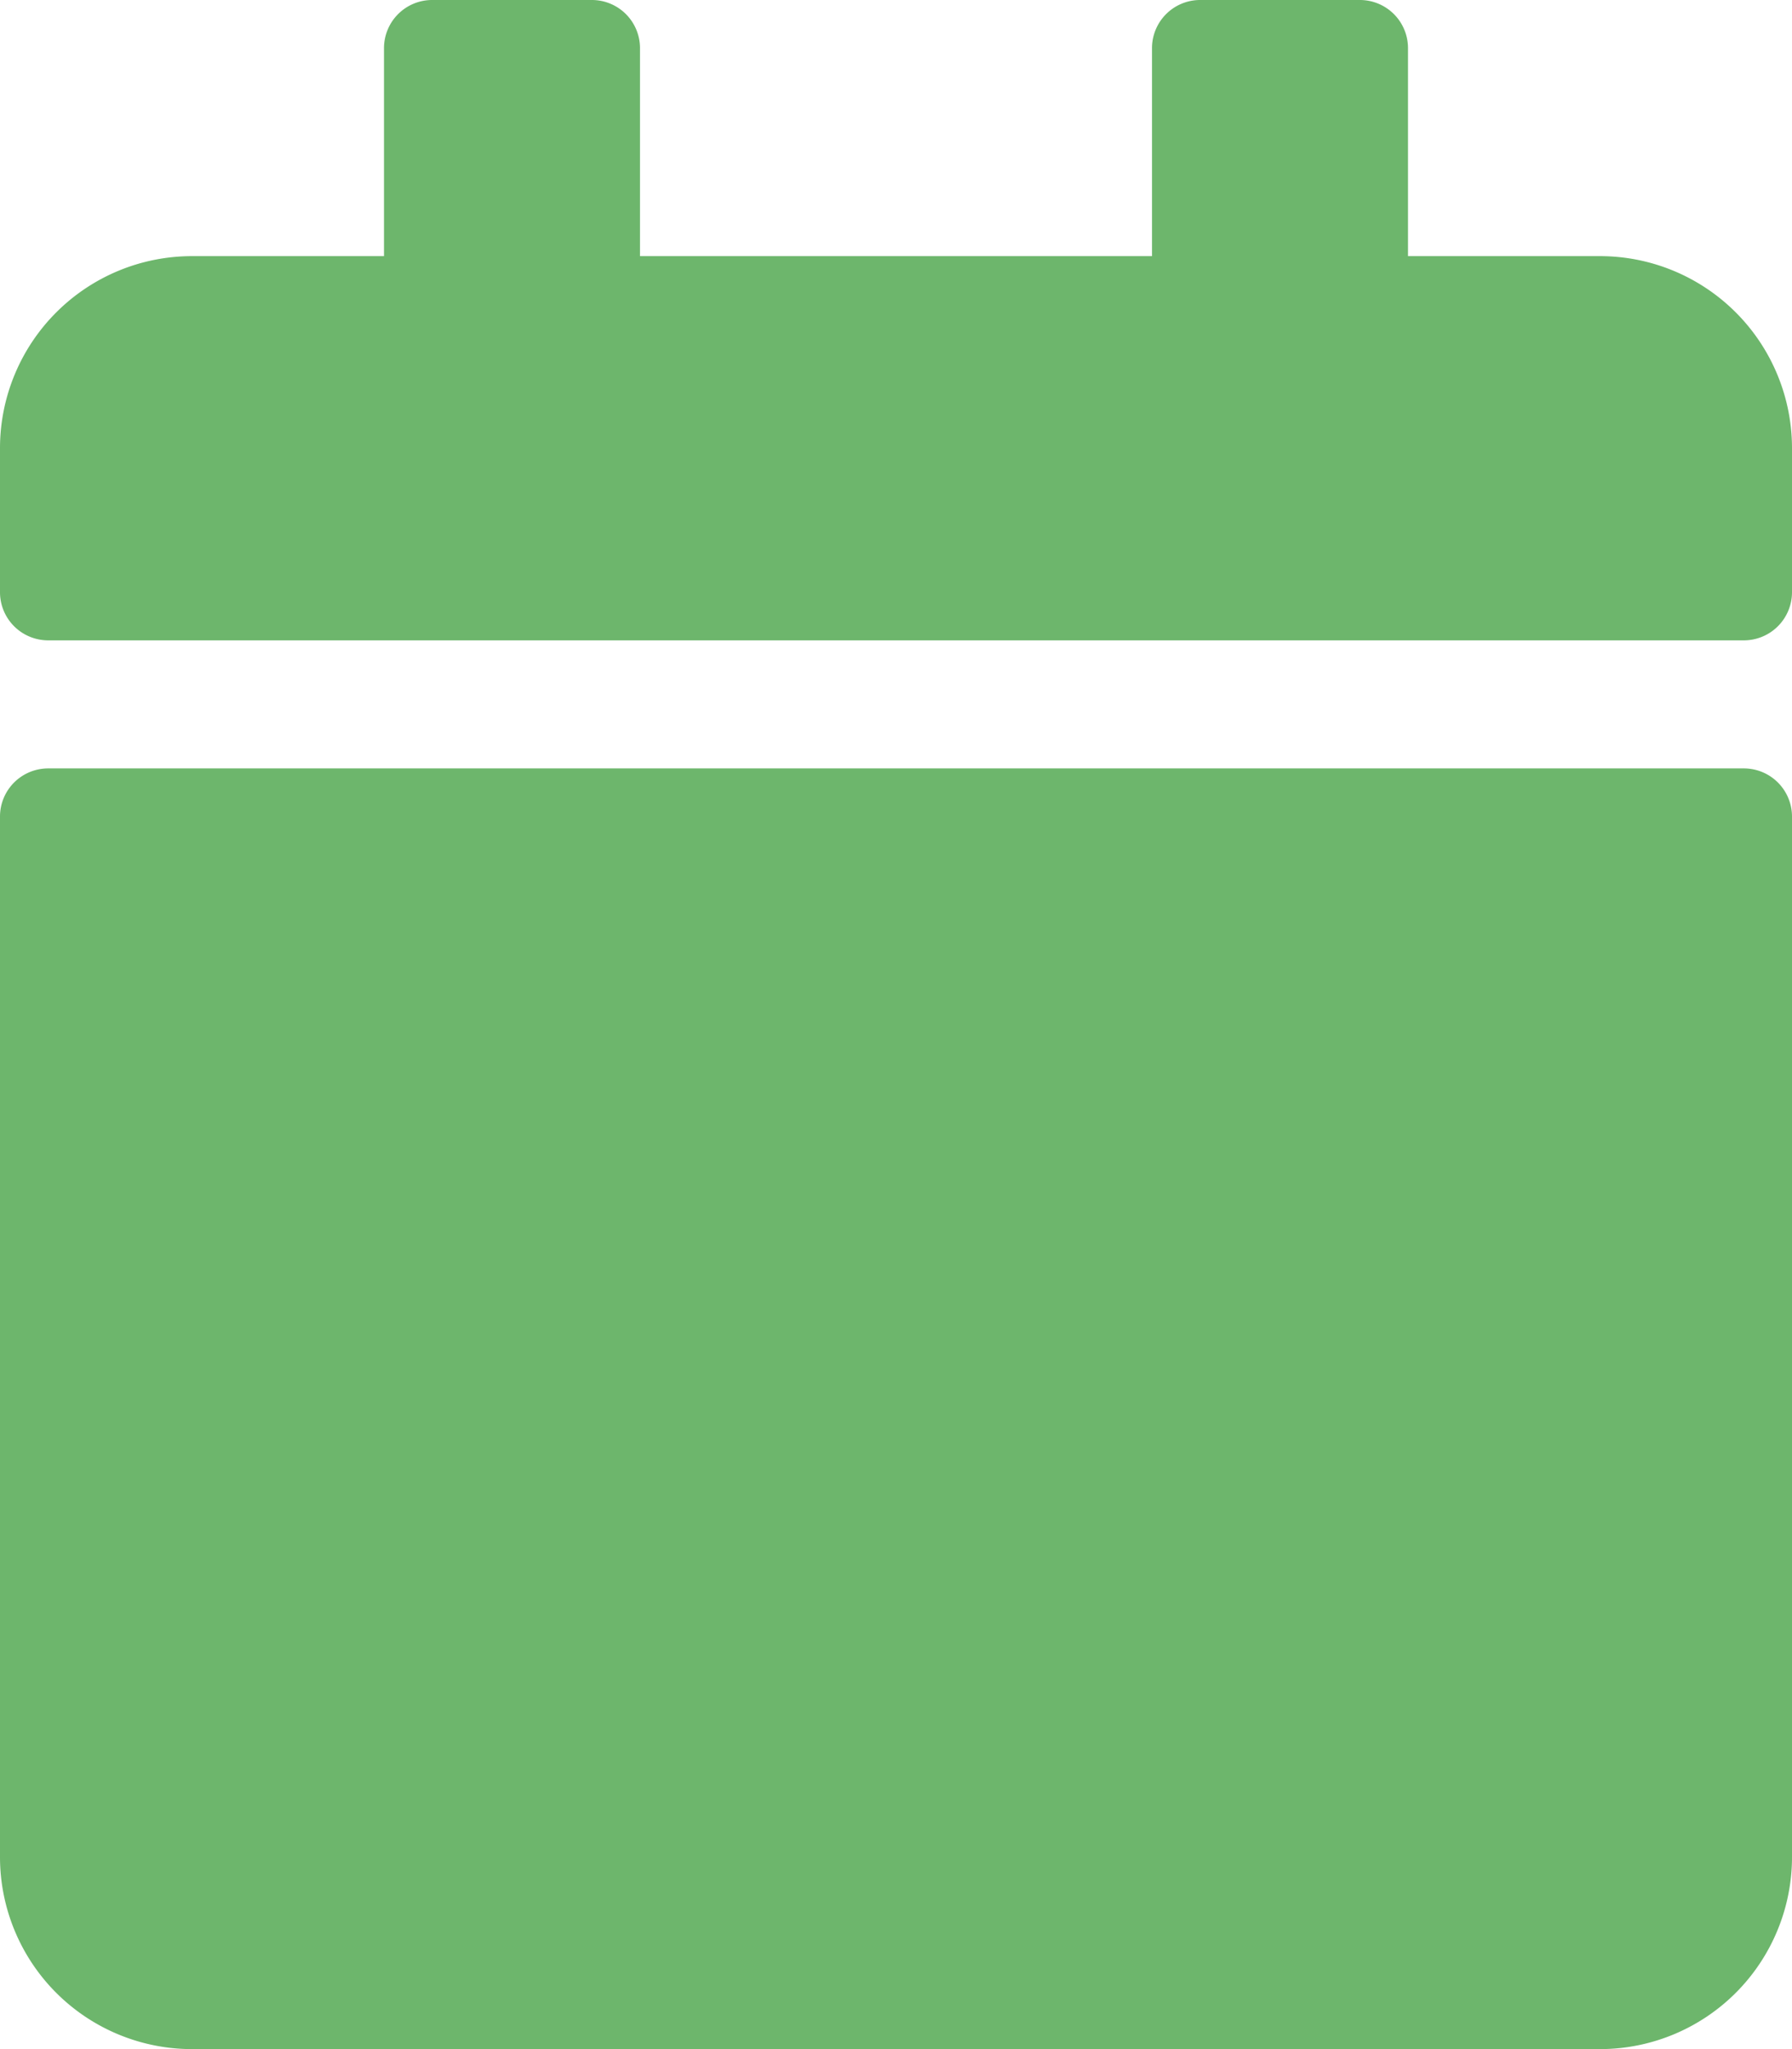 
<svg xmlns="http://www.w3.org/2000/svg" width="14" height="16" viewBox="0 0 14 16">
  <defs>
    <style>
      .cls-1 {
        fill: #3c9e3b;
        opacity: 0.75;
      }
    </style>
  </defs>
  <path id="Icon_awesome-calendar" data-name="Icon awesome-calendar" class="cls-1" d="M.375,6h13.25A.376.376,0,0,1,14,6.375V14.5A1.5,1.5,0,0,1,12.5,16H1.5A1.5,1.5,0,0,1,0,14.5V6.375A.376.376,0,0,1,.375,6ZM14,4.625V3.5A1.5,1.5,0,0,0,12.5,2H11V.375A.376.376,0,0,0,10.625,0H9.375A.376.376,0,0,0,9,.375V2H5V.375A.376.376,0,0,0,4.625,0H3.375A.376.376,0,0,0,3,.375V2H1.5A1.5,1.5,0,0,0,0,3.5V4.625A.376.376,0,0,0,.375,5h13.25A.376.376,0,0,0,14,4.625Z"/>
</svg>
